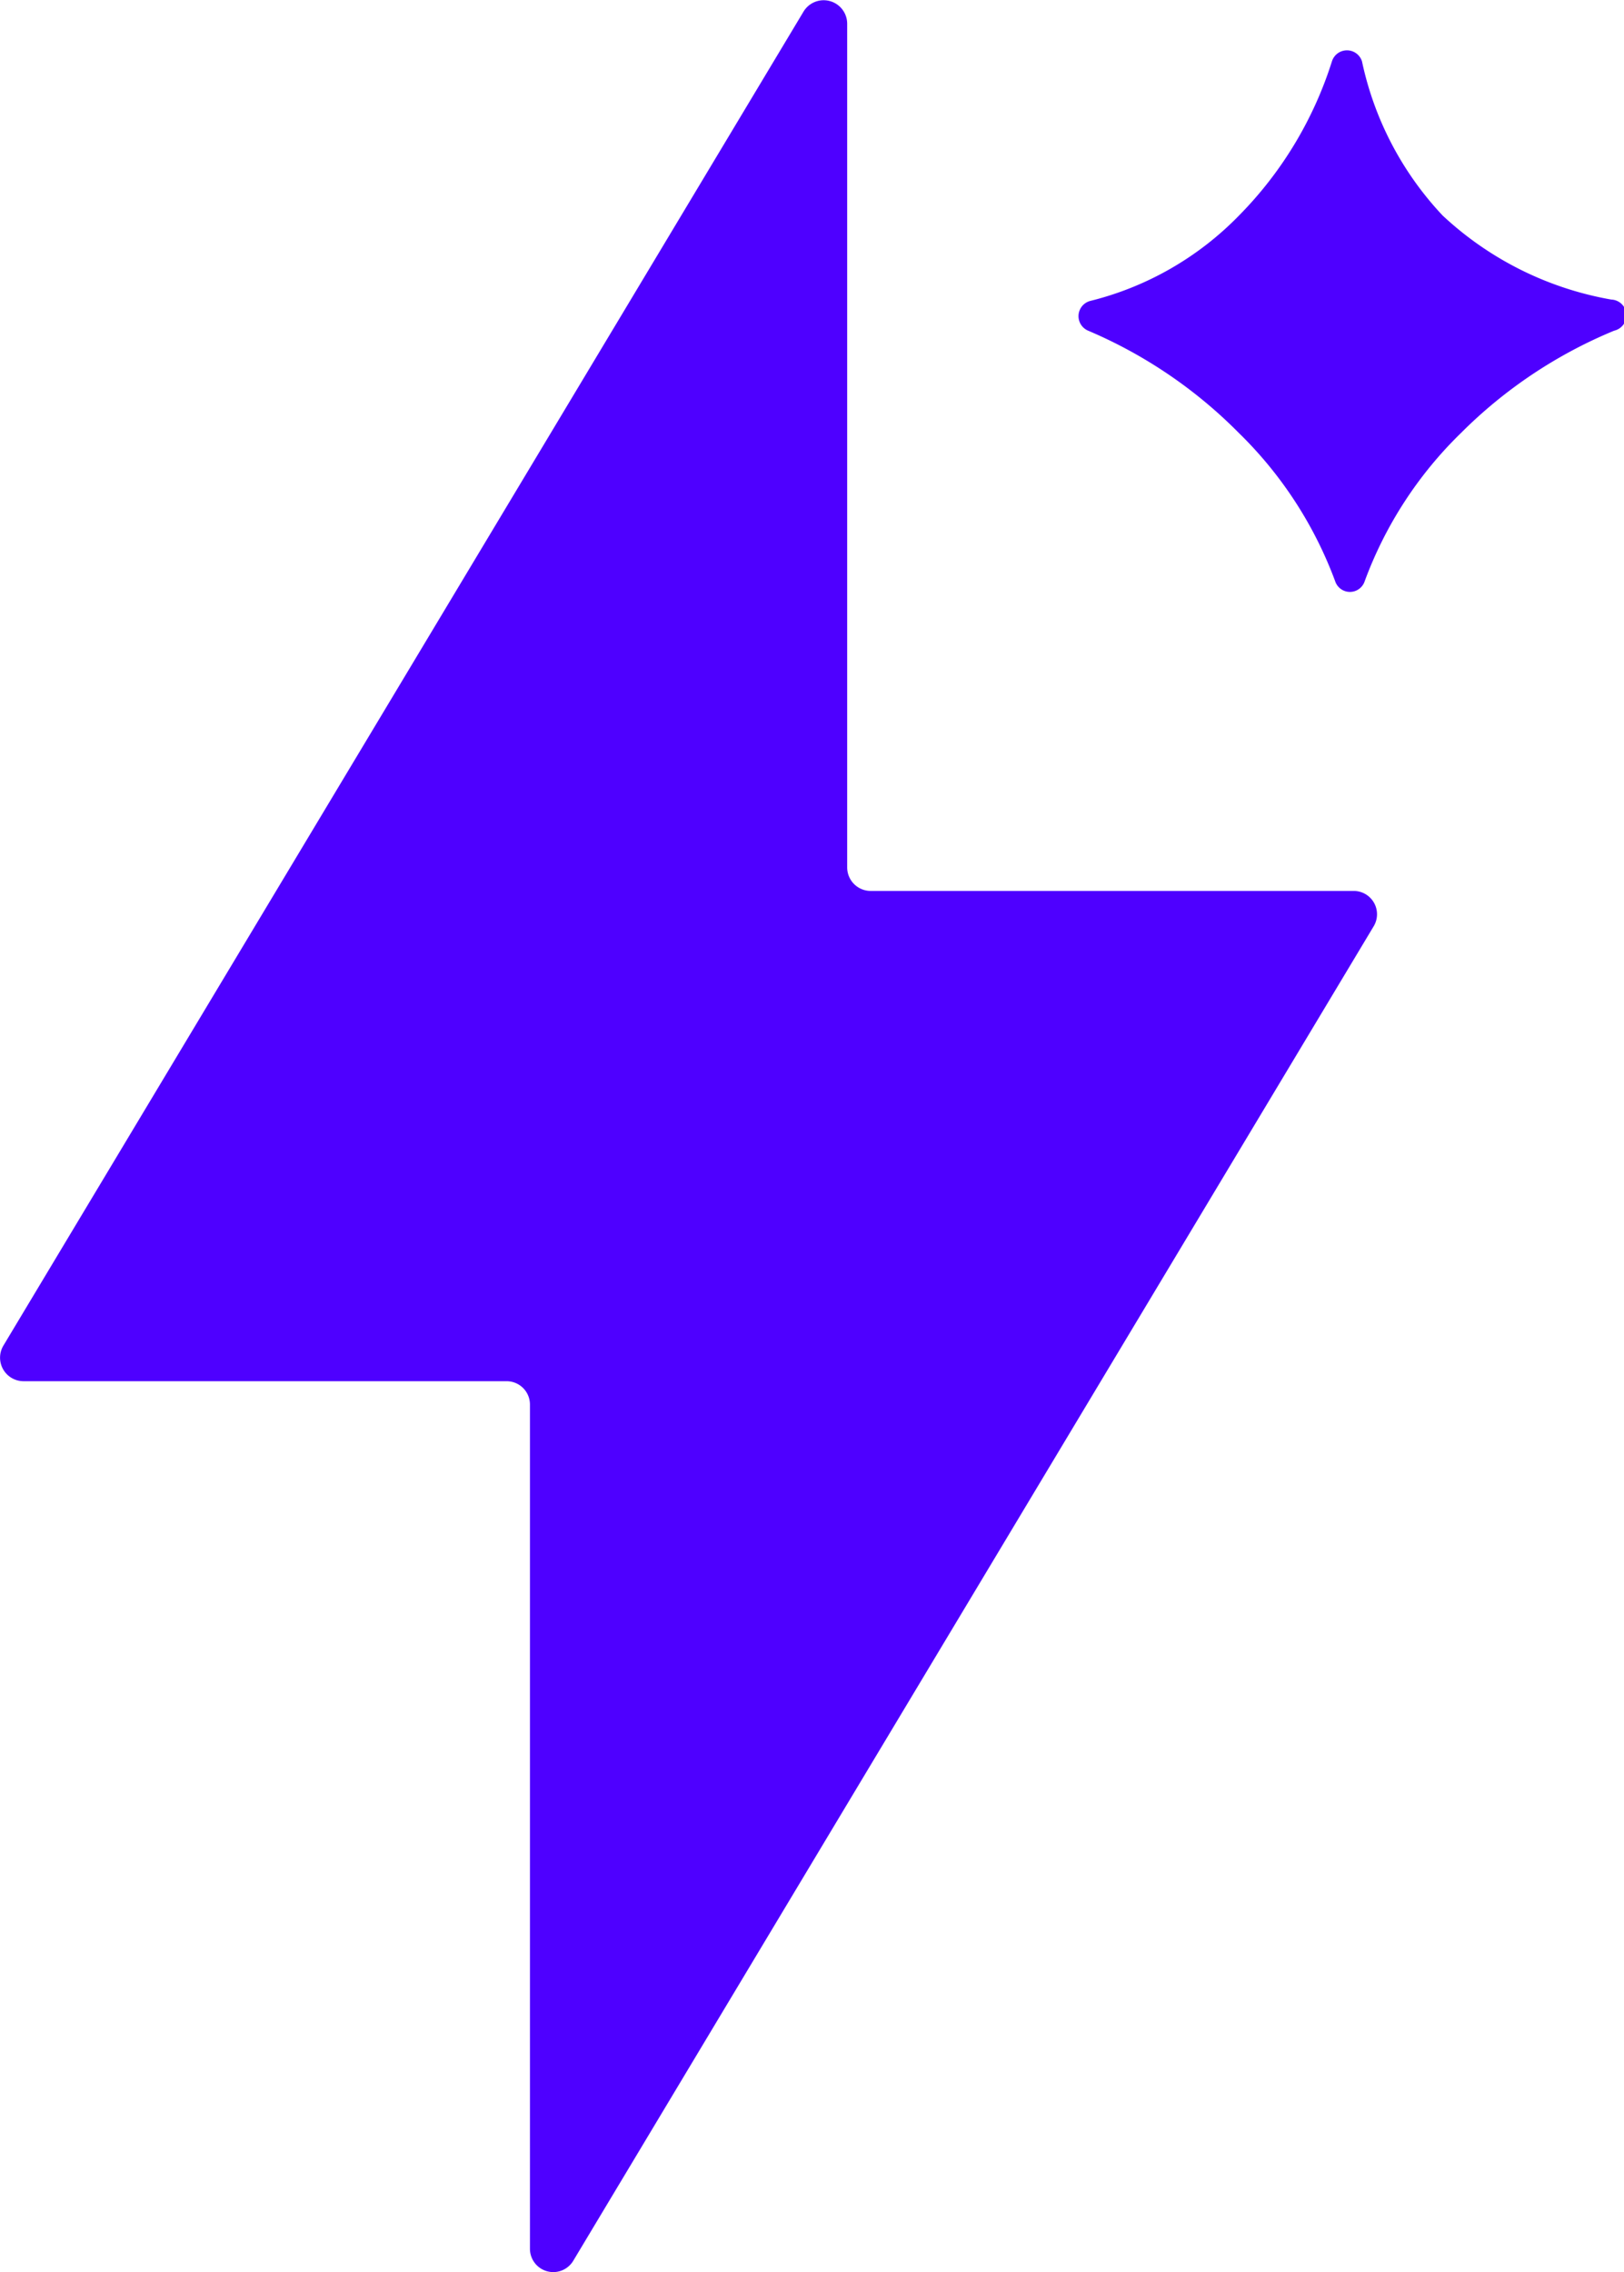 <svg xmlns="http://www.w3.org/2000/svg" viewBox="0 0 79.4 111.04">
<title>flash</title>
<g id="Calque_2" data-name="Calque 2">
<g id="flash">
<path d="M66.18,43.54H42.56a1.15,1.15,0,0,1-1.14-1.15V1.15A1.15,1.15,0,0,0,39.29.56L.16,65.77a1.15,1.15,0,0,0,1,1.73H24.77a1.14,1.14,0,0,1,1.14,1.14v41.25a1.14,1.14,0,0,0,2.12.59L67.16,45.27A1.14,1.14,0,0,0,66.18,43.54Z" style="fill:#4e00ff"/>
<path d="M78.78,14.64a16.15,16.15,0,0,1-8.25-4.11A15.75,15.75,0,0,1,66.59,3a.77.77,0,0,0-1.47,0,18.76,18.76,0,0,1-4.55,7.54,15.28,15.28,0,0,1-7.28,4.17.77.77,0,0,0-.09,1.45,23,23,0,0,1,7.37,5,19.66,19.66,0,0,1,4.71,7.25.76.76,0,0,0,1.44,0,19.53,19.53,0,0,1,4.71-7.25,23,23,0,0,1,7.49-5A.77.77,0,0,0,78.78,14.64Z" style="fill:#4e00ff"/></g></g></svg>